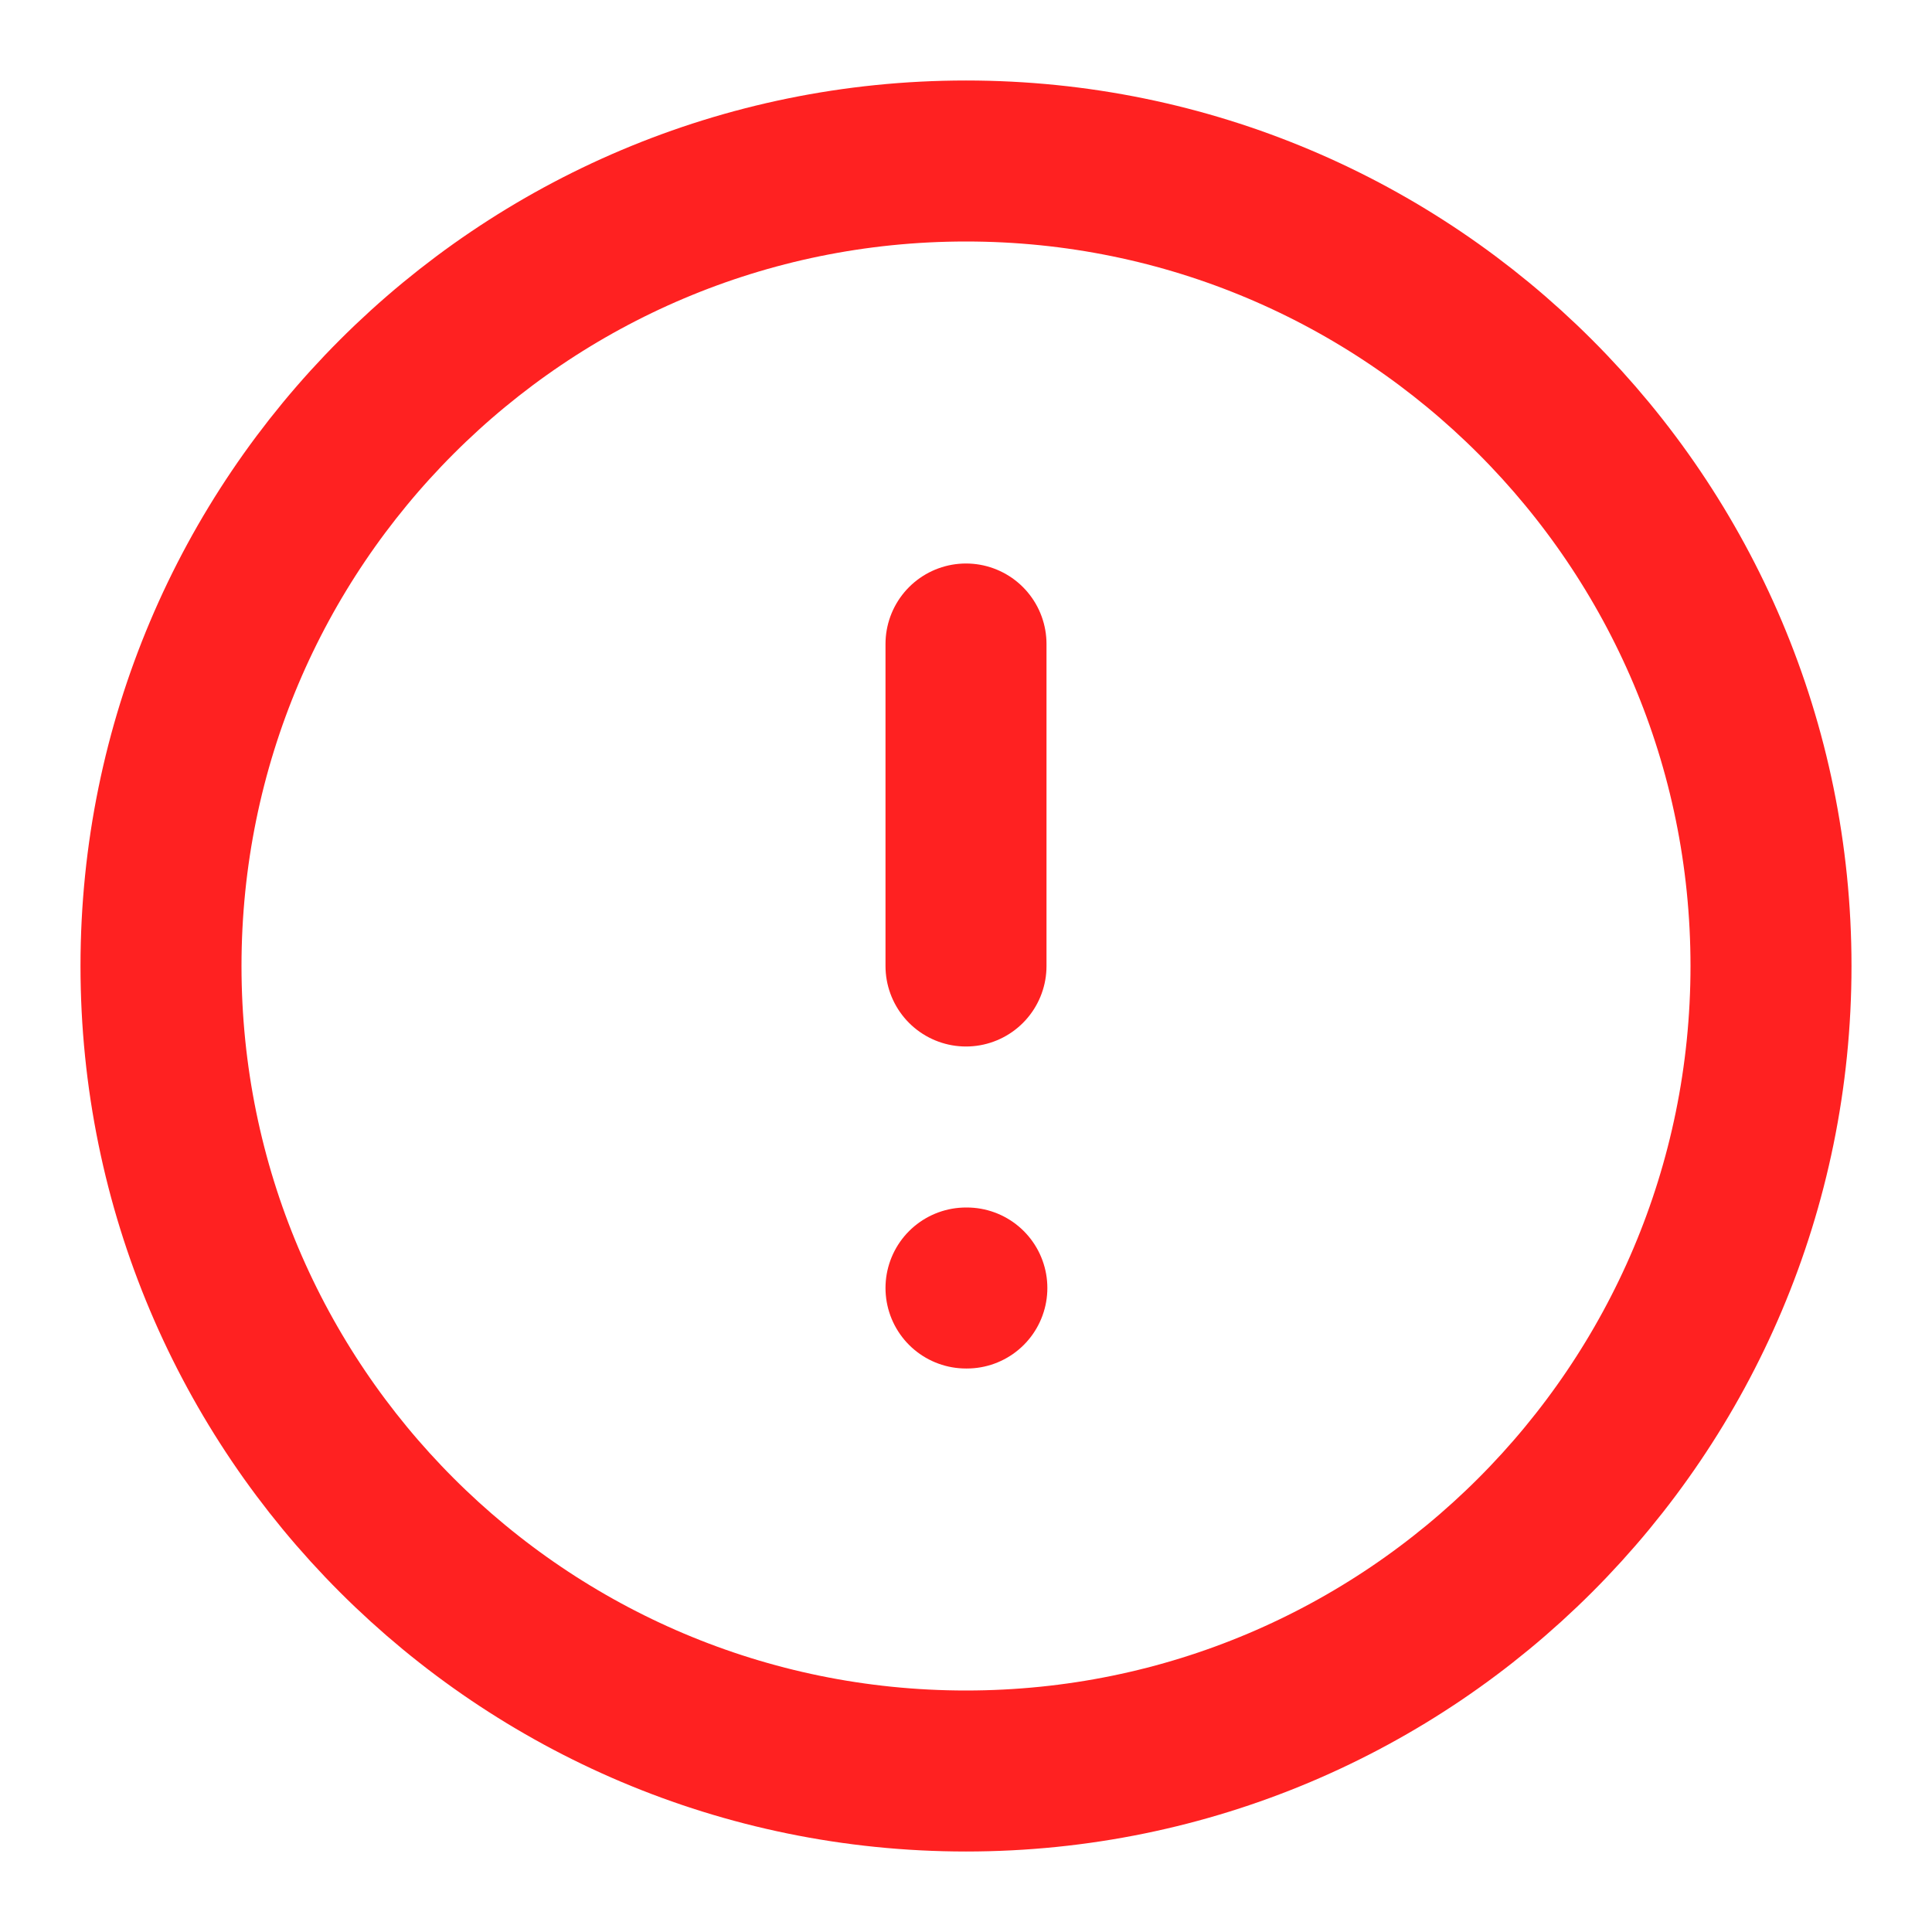 <svg width="18" height="18" viewBox="0 0 18 18" fill="none" xmlns="http://www.w3.org/2000/svg">
<path d="M9 16.5C13.142 16.5 16.5 13.142 16.5 9C16.5 4.858 13.142 1.5 9 1.5C4.858 1.5 1.5 4.858 1.5 9C1.5 13.142 4.858 16.5 9 16.5Z" stroke="#FF2121" stroke-width="1.5" stroke-linecap="round" stroke-linejoin="round"/>
<path d="M9 6V9" stroke="#FF2121" stroke-width="1.5" stroke-linecap="round" stroke-linejoin="round"/>
<path d="M9 12H9.008" stroke="#FF2121" stroke-width="1.5" stroke-linecap="round" stroke-linejoin="round"/>
</svg>
